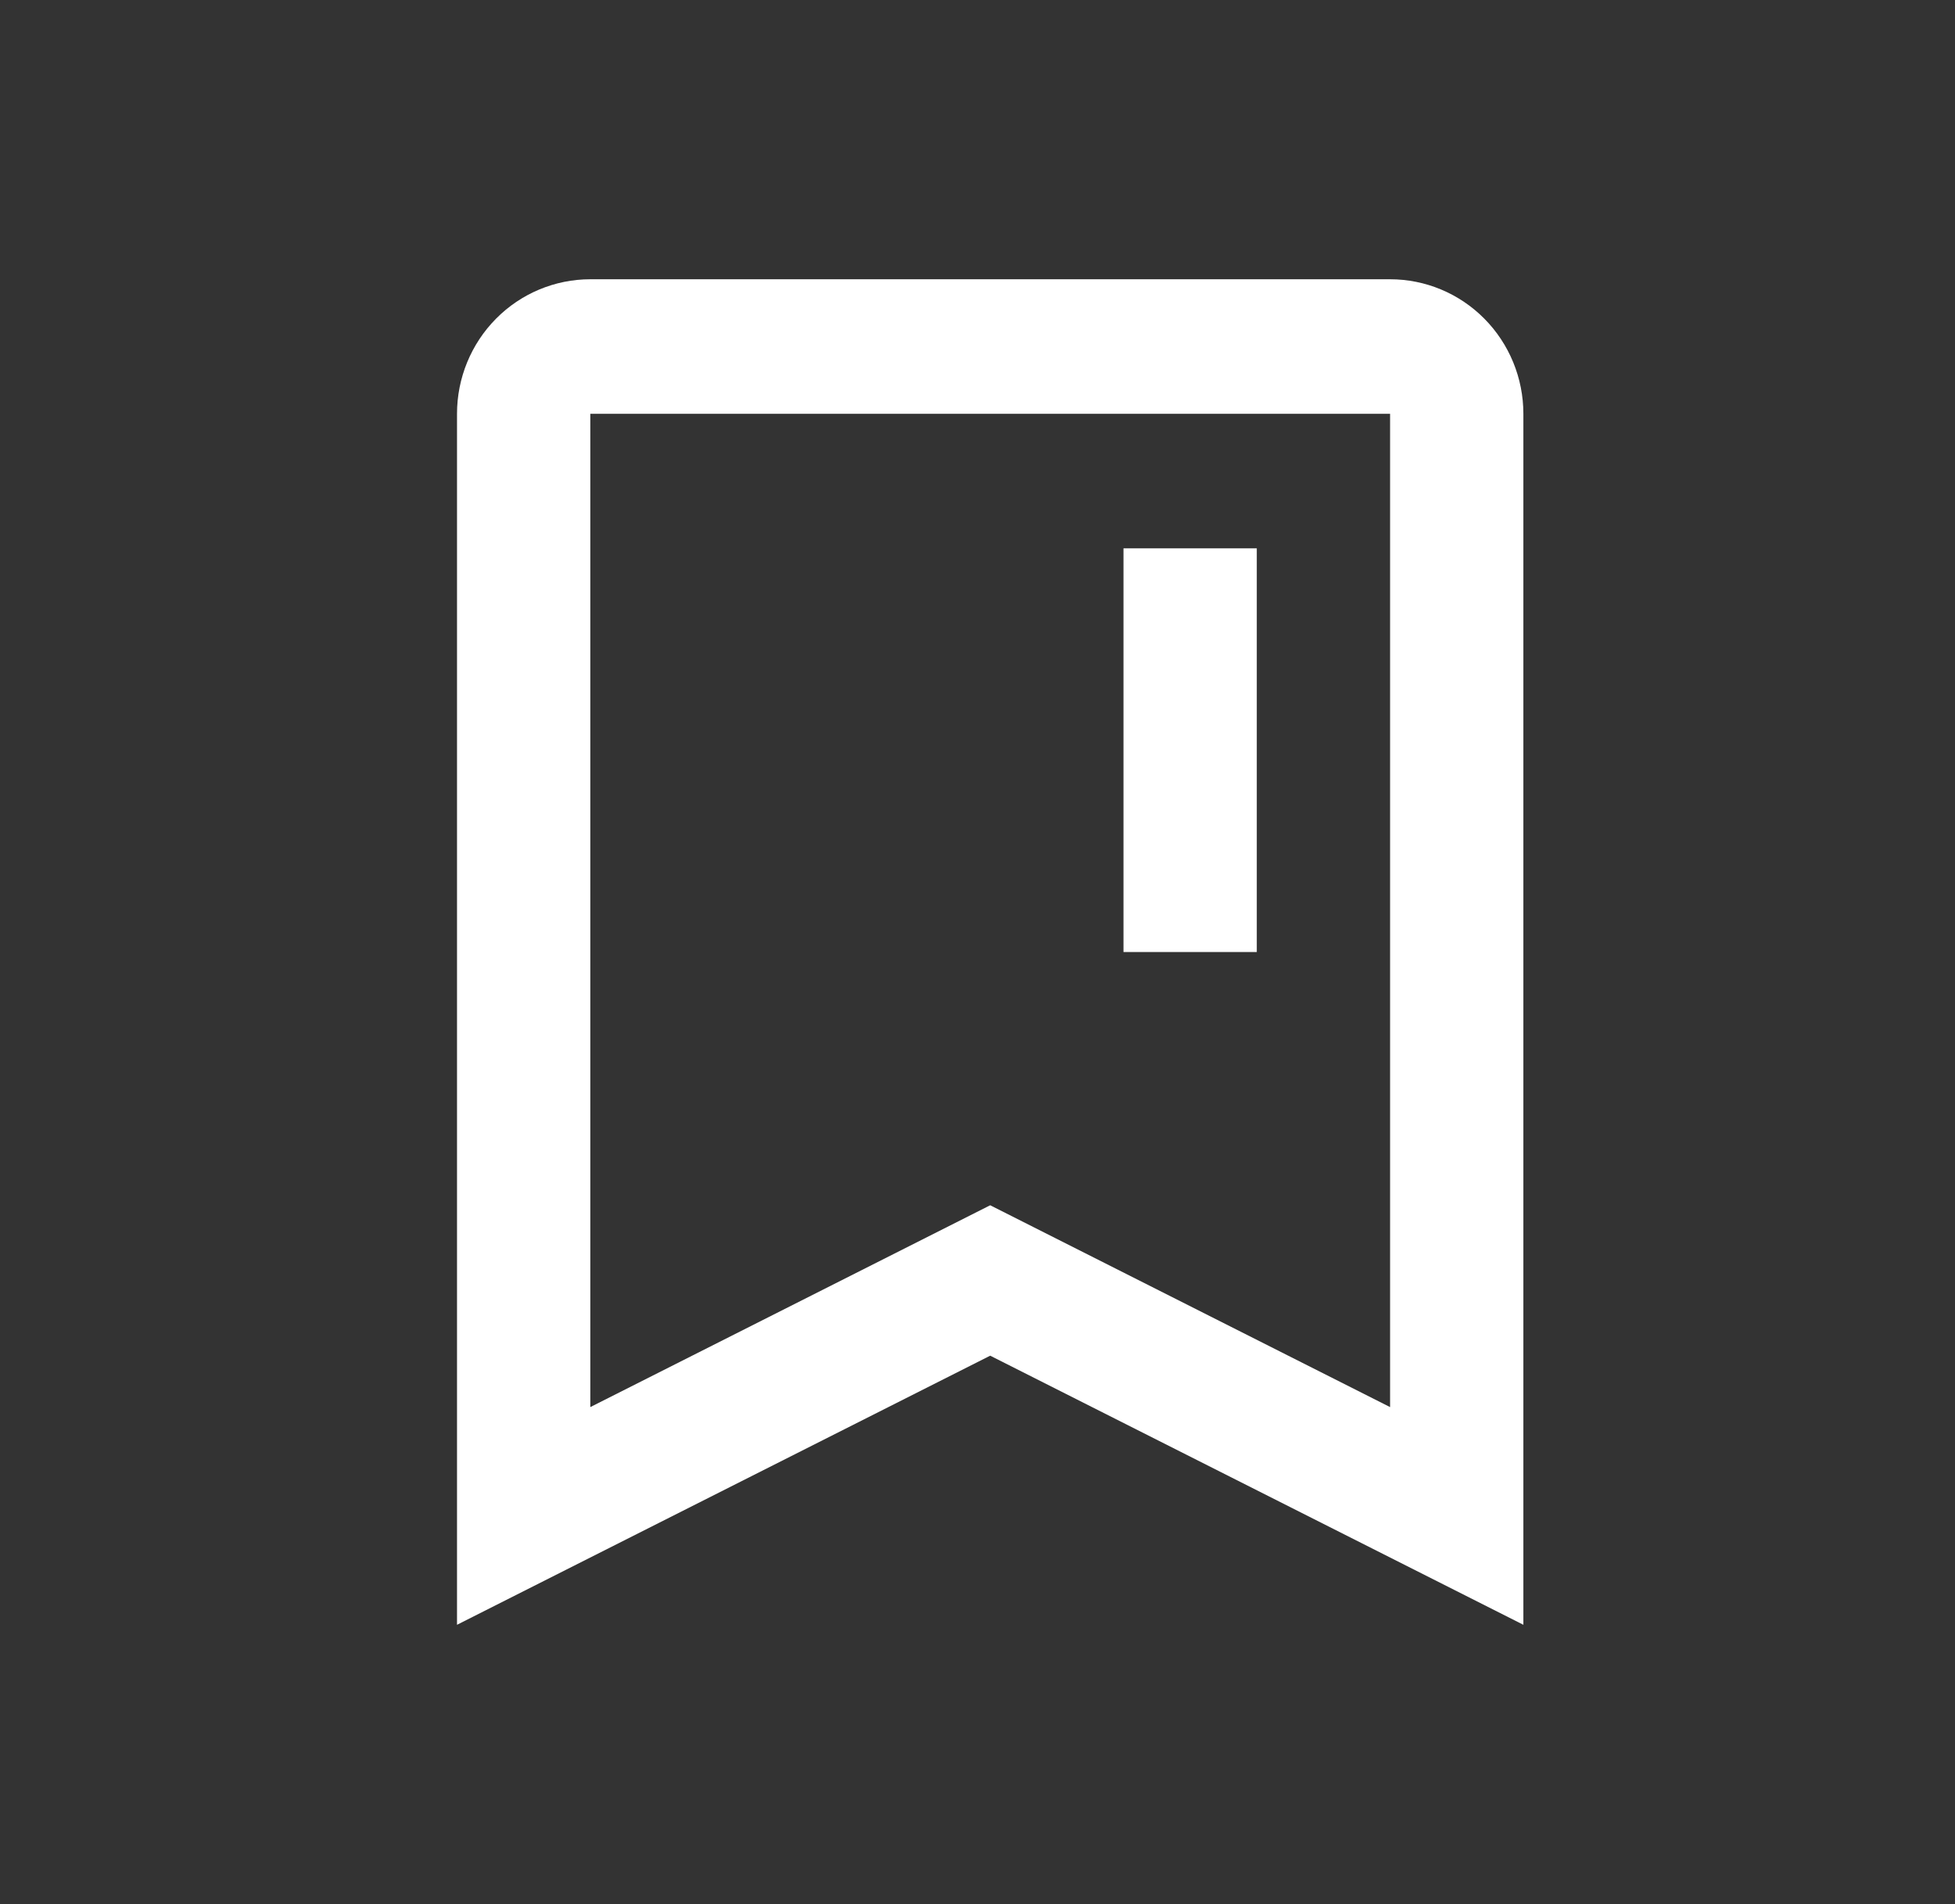 <svg width="77" height="75" viewBox="0 0 77 75" fill="none" xmlns="http://www.w3.org/2000/svg">
<rect x="0" y="0" width="77" height="75" fill="#333333" stroke="none"/>
<path d="M54.75 16.3H23.25V55.425L39 47.475L54.75 55.425V16.3ZM23.25 11H54.75C56.142 11 57.478 11.558 58.462 12.552C59.447 13.546 60 14.894 60 16.3V64L39 53.4L18 64V16.3C18 14.894 18.553 13.546 19.538 12.552C20.522 11.558 21.858 11 23.25 11ZM44.25 21.6H49.5V37.5H44.25V21.6Z" fill="white"/>
</svg>
